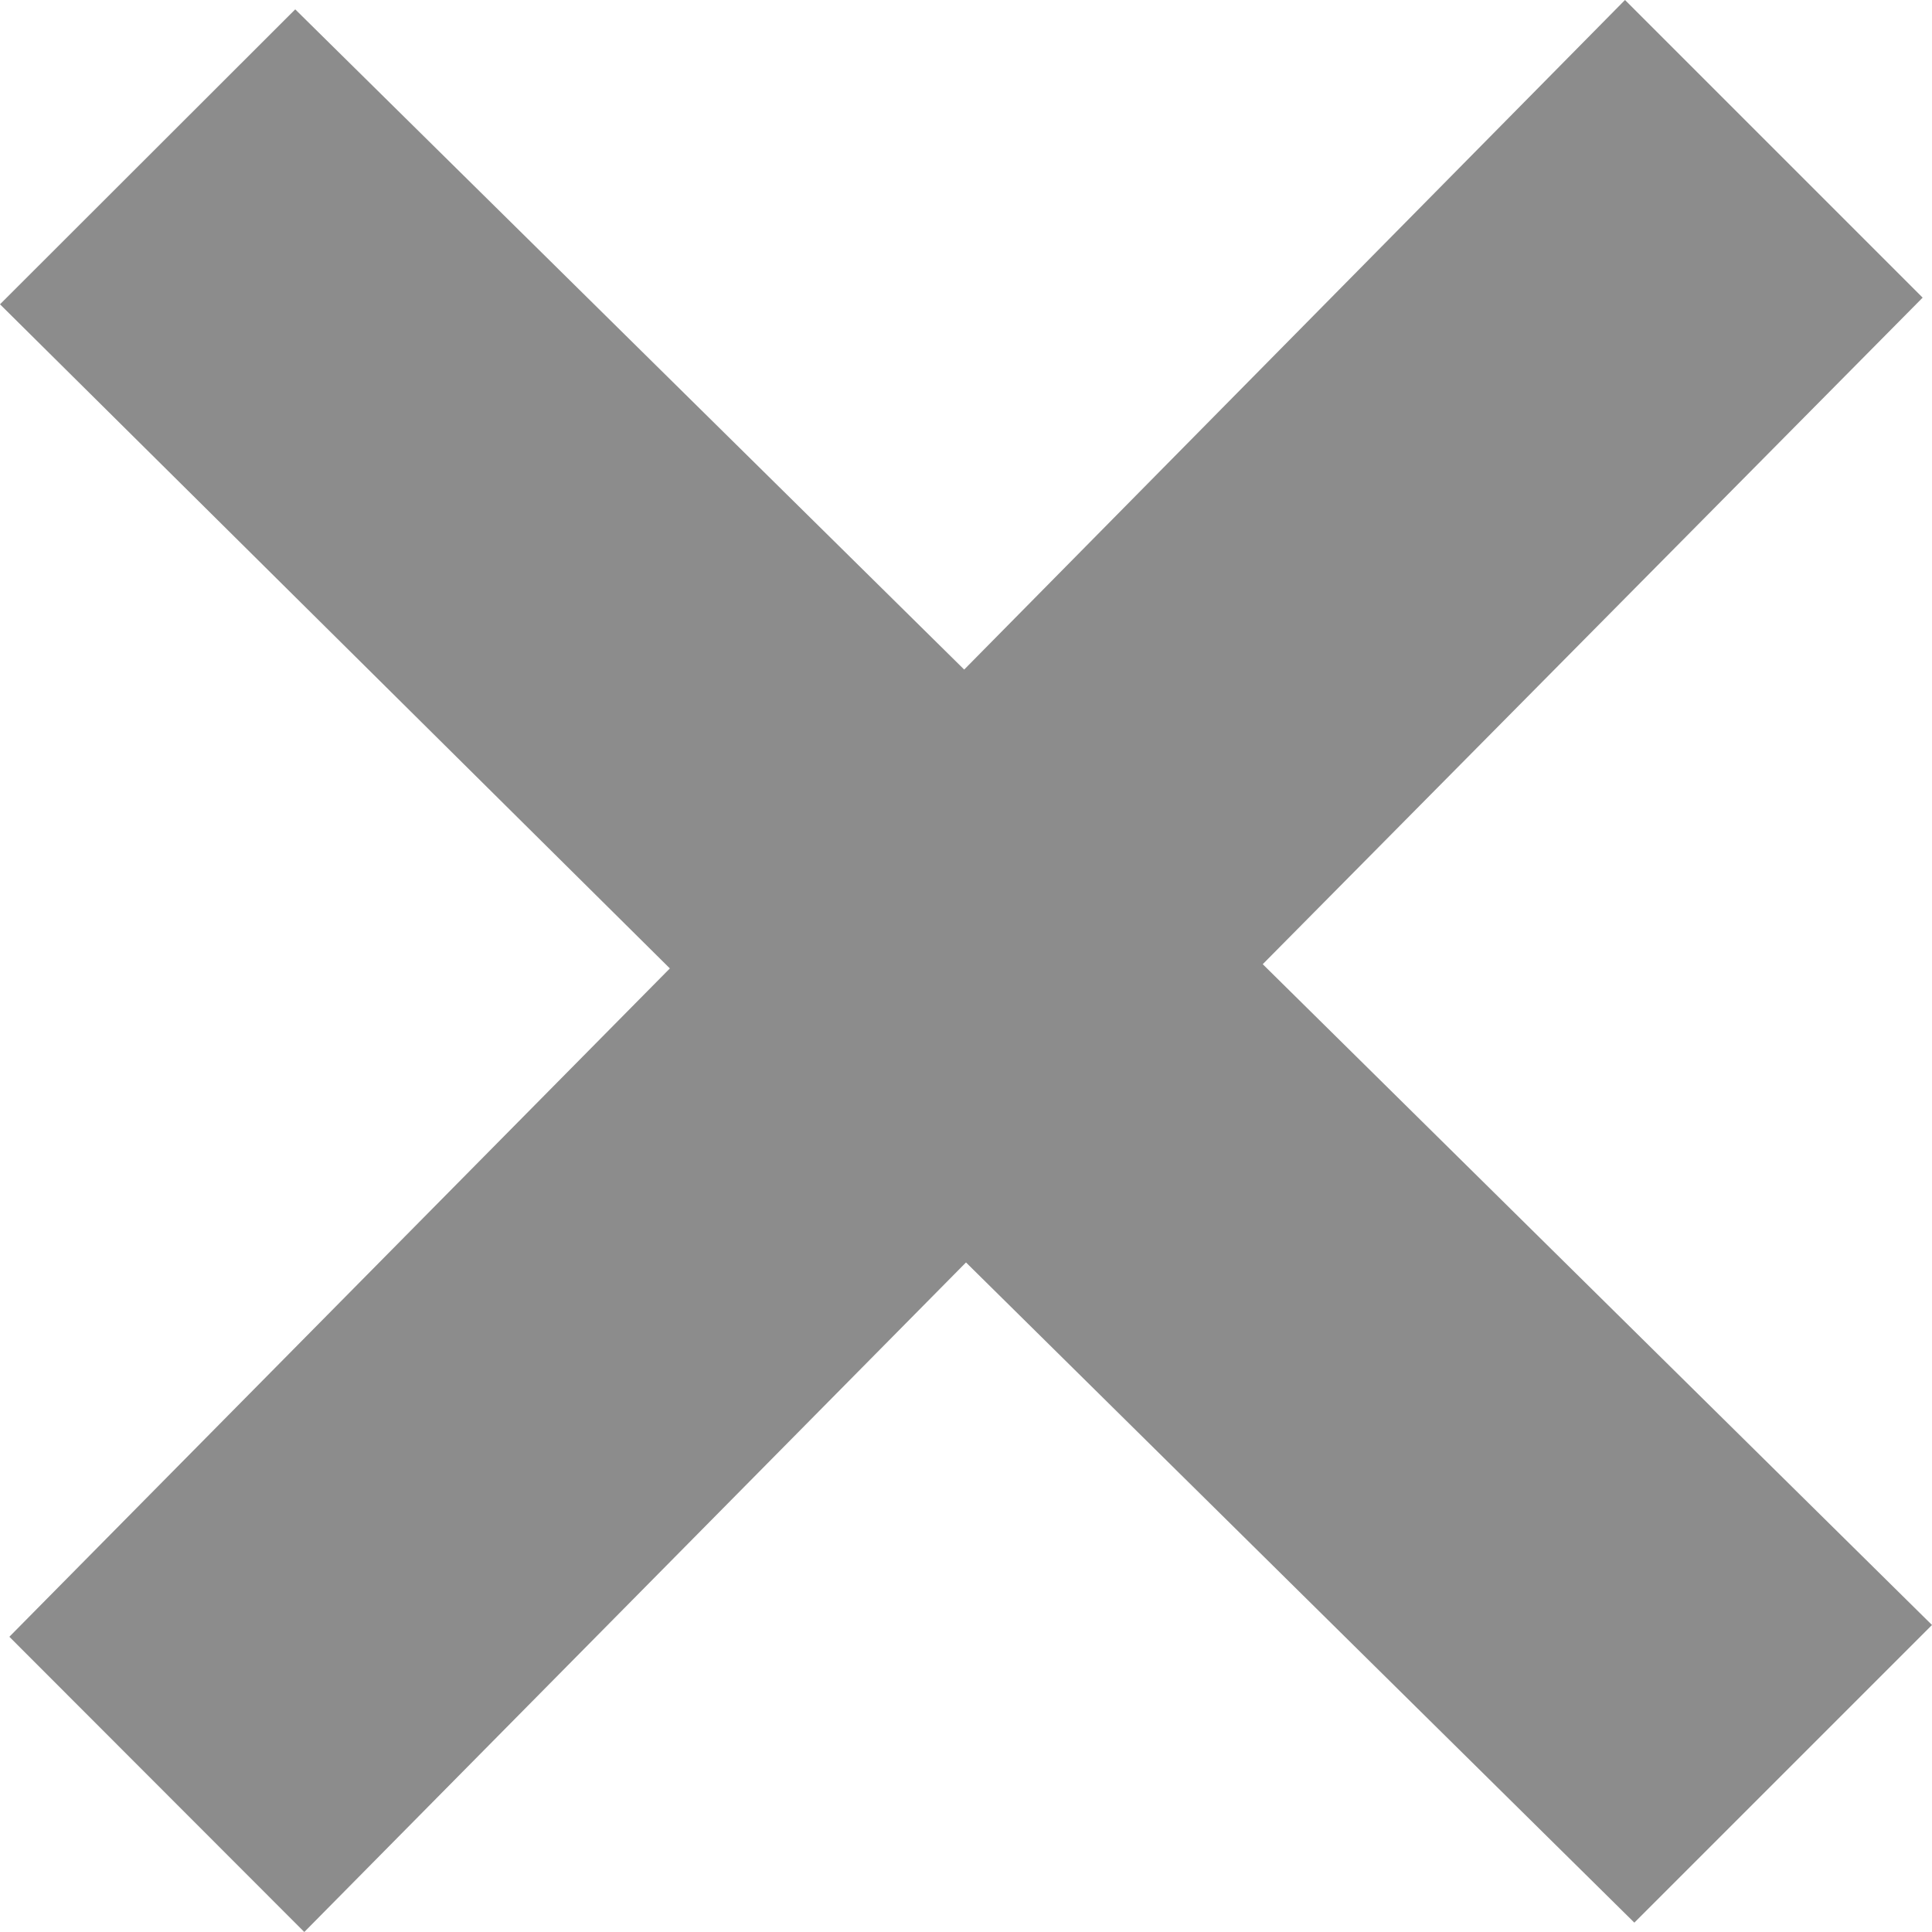 <svg id="Layer_1" data-name="Layer 1" xmlns="http://www.w3.org/2000/svg" viewBox="0 0 64 64">
    <defs>
        <style>.cls-1{fill:#8c8c8c;}</style>
    </defs>
    <title>x mark white</title>
    <path class="cls-1"
          d="M64,53.83,41.83,31.94,63.69,9.86,53.83,0,31.94,22.18,9.78.31,0,10.08l22.19,22L.31,54.22,10.08,64,32,41.82,54.14,63.69Z"
          transform="translate(0 0)"/>
</svg>
